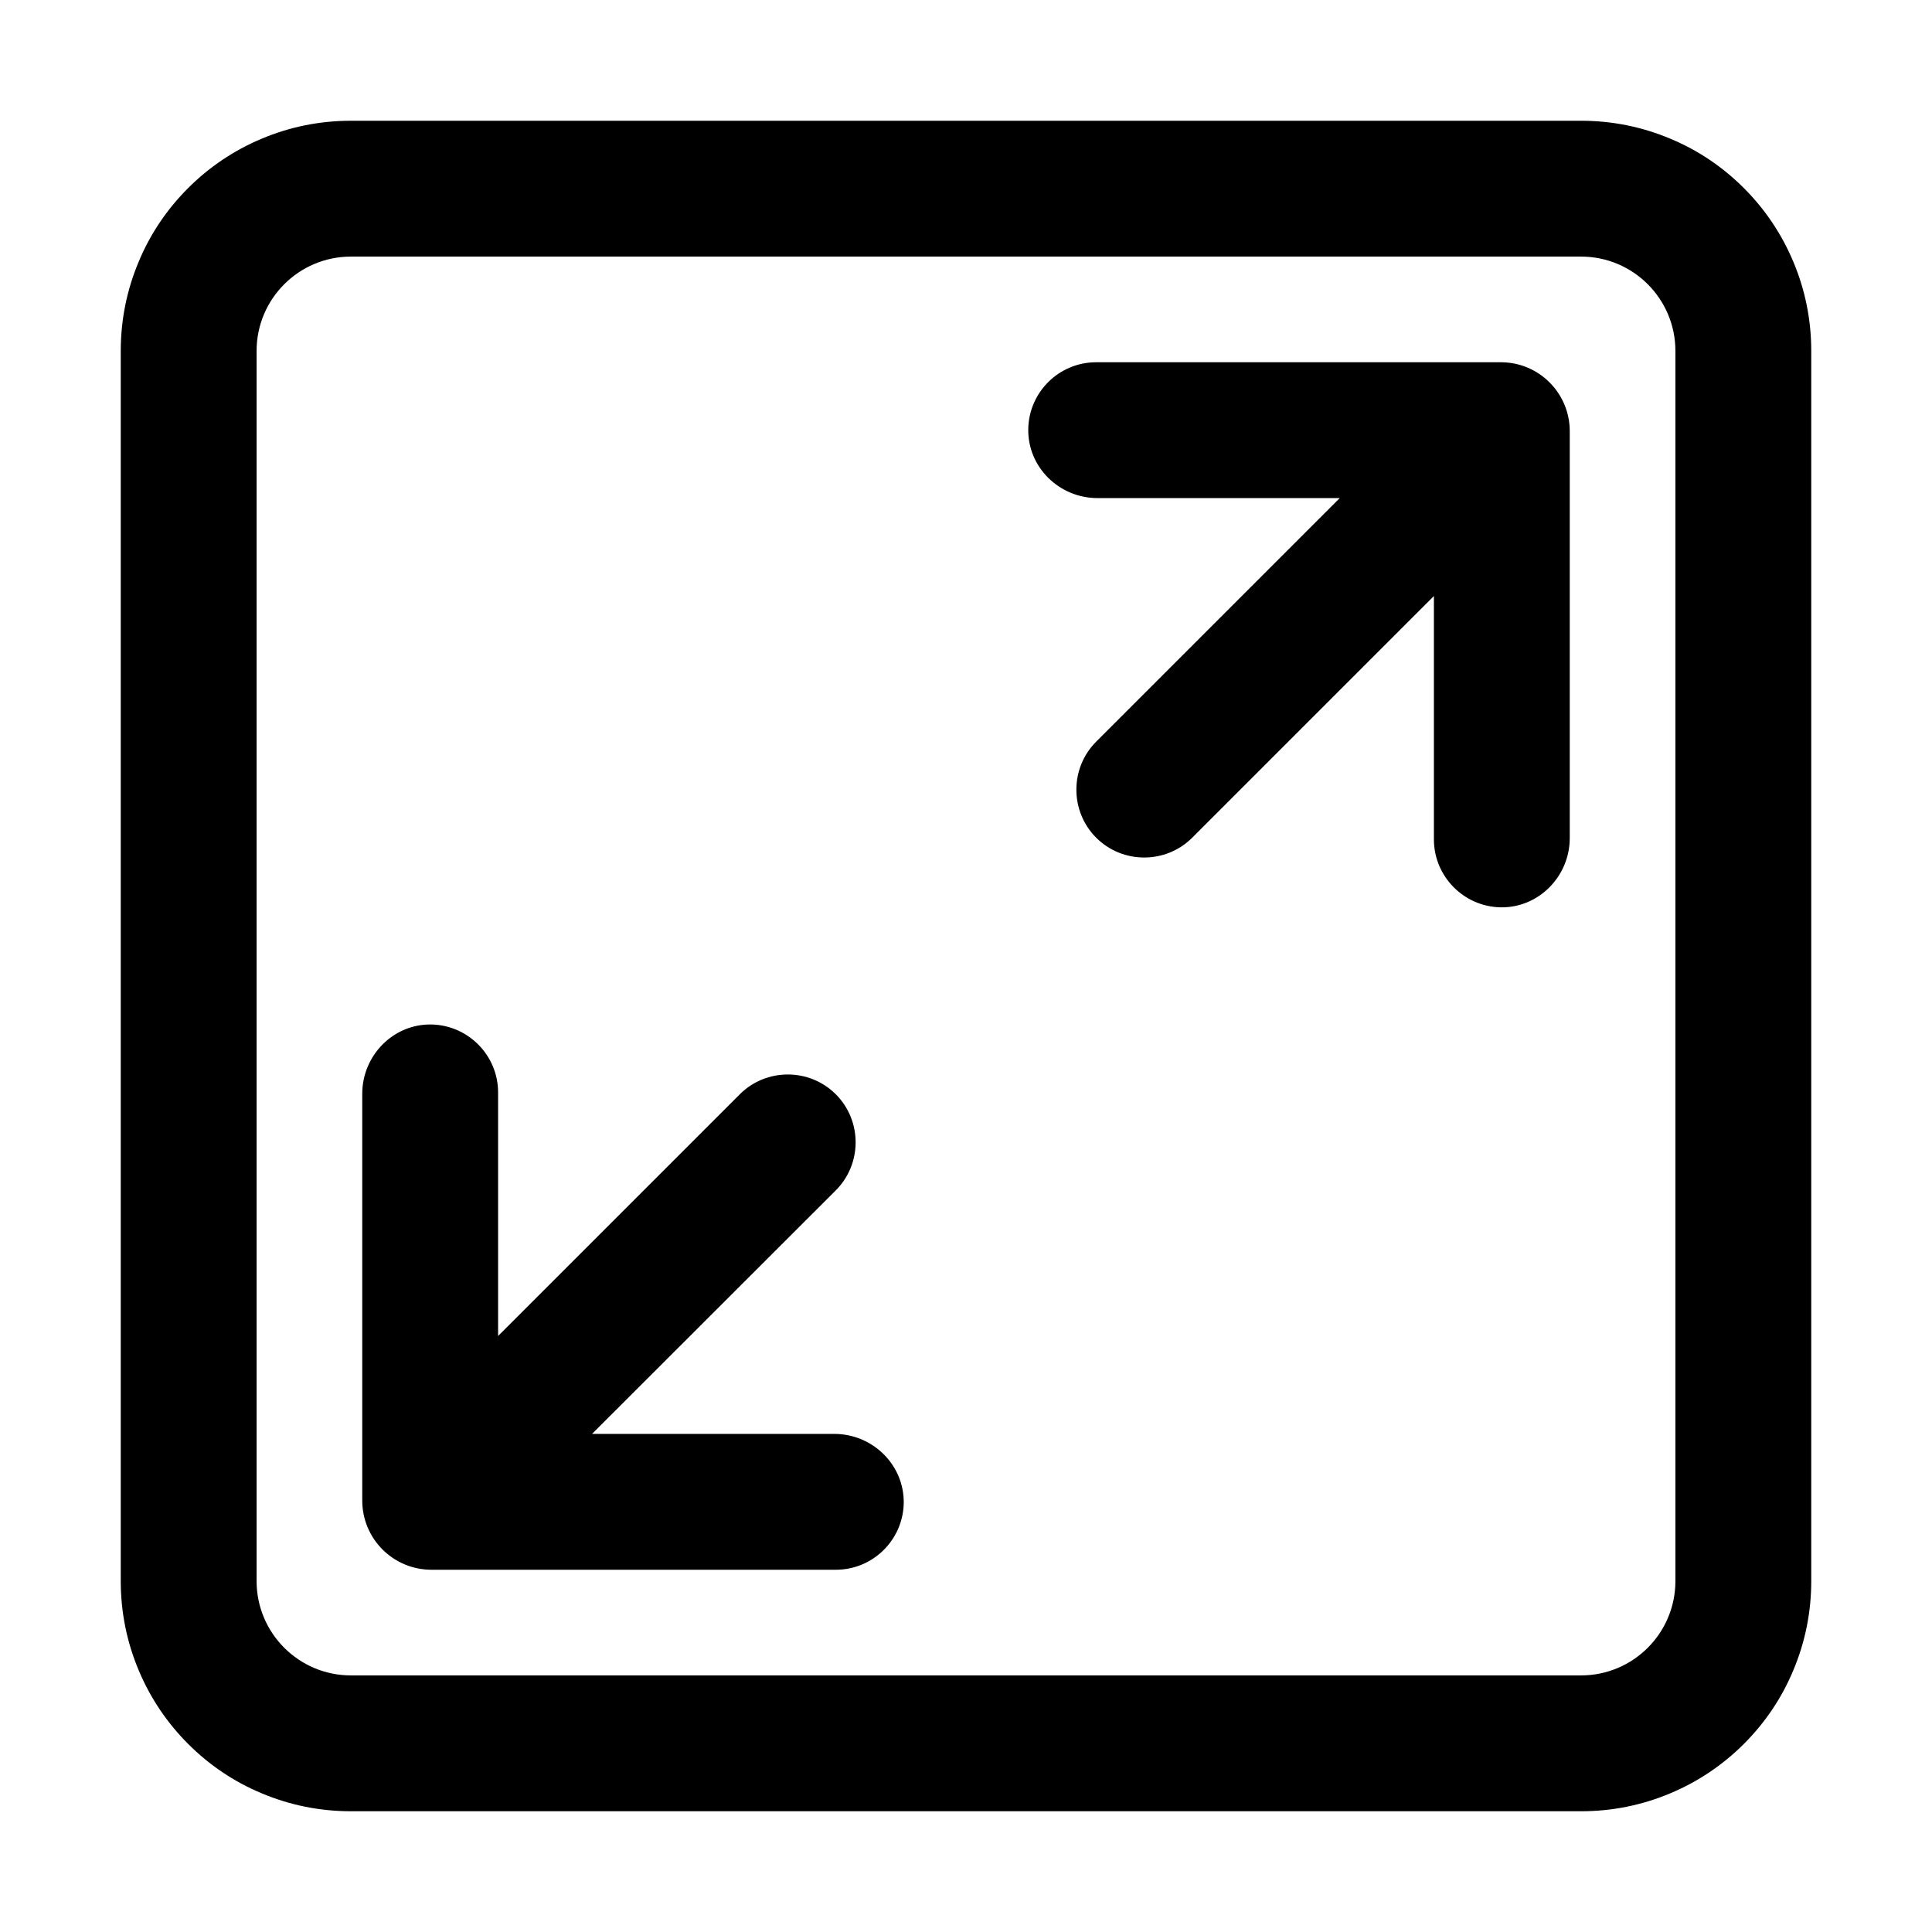<?xml version="1.0" standalone="no"?><!DOCTYPE svg PUBLIC "-//W3C//DTD SVG 1.1//EN" "http://www.w3.org/Graphics/SVG/1.1/DTD/svg11.dtd"><svg t="1569550215648" class="icon" viewBox="0 0 1024 1024" version="1.1" xmlns="http://www.w3.org/2000/svg" p-id="4465" width="128" height="128" xmlns:xlink="http://www.w3.org/1999/xlink"><defs><style type="text/css"></style></defs><path d="M795.5 192H581c-19.6 0-35.6 15.7-36 35.3-0.4 20.3 16.4 36.7 36.7 36.7h128.4L581 393.1c-14 14-14 36.9 0 50.9s36.9 14 50.9 0L760 315.9v129c0 19.6 15.8 35.6 35.3 36 20.2 0.4 36.7-16.4 36.7-36.7V228.5c0-20.1-16.3-36.5-36.5-36.5zM442.2 760H313.8L443 630.9c14-14 14-36.9 0-50.9s-36.9-14-50.9 0L264 708.1V579c0-19.6-15.8-35.6-35.3-36-20.2-0.4-36.7 16.4-36.7 36.7v215.6c0 20.3 16.4 36.7 36.7 36.7H443c19.6 0 35.6-15.7 36-35.3 0.3-20.3-16.5-36.7-36.8-36.7z" p-id="4466"></path><path d="M838 136c27.6 0 50 22.4 50 50v652c0 27.6-22.4 50-50 50H186c-27.6 0-50-22.4-50-50V186c0-27.6 22.4-50 50-50h652m0-72H186c-16.4 0-32.4 3.2-47.5 9.6-14.5 6.1-27.6 14.9-38.8 26.1-11.2 11.2-20 24.2-26.1 38.8-6.4 15.1-9.6 31.1-9.6 47.5v652c0 16.4 3.2 32.4 9.6 47.5 6.1 14.5 14.9 27.6 26.1 38.8 11.2 11.2 24.2 20 38.8 26.1 15.1 6.4 31.1 9.6 47.5 9.6h652c16.4 0 32.4-3.2 47.5-9.6 14.5-6.1 27.6-14.9 38.8-26.1 11.2-11.2 20-24.2 26.1-38.8 6.4-15.1 9.6-31.1 9.6-47.5V186c0-16.4-3.2-32.4-9.6-47.5-6.1-14.5-14.9-27.6-26.1-38.8-11.2-11.2-24.2-20-38.8-26.1-15.1-6.4-31.1-9.6-47.5-9.6z" p-id="4467"></path></svg>